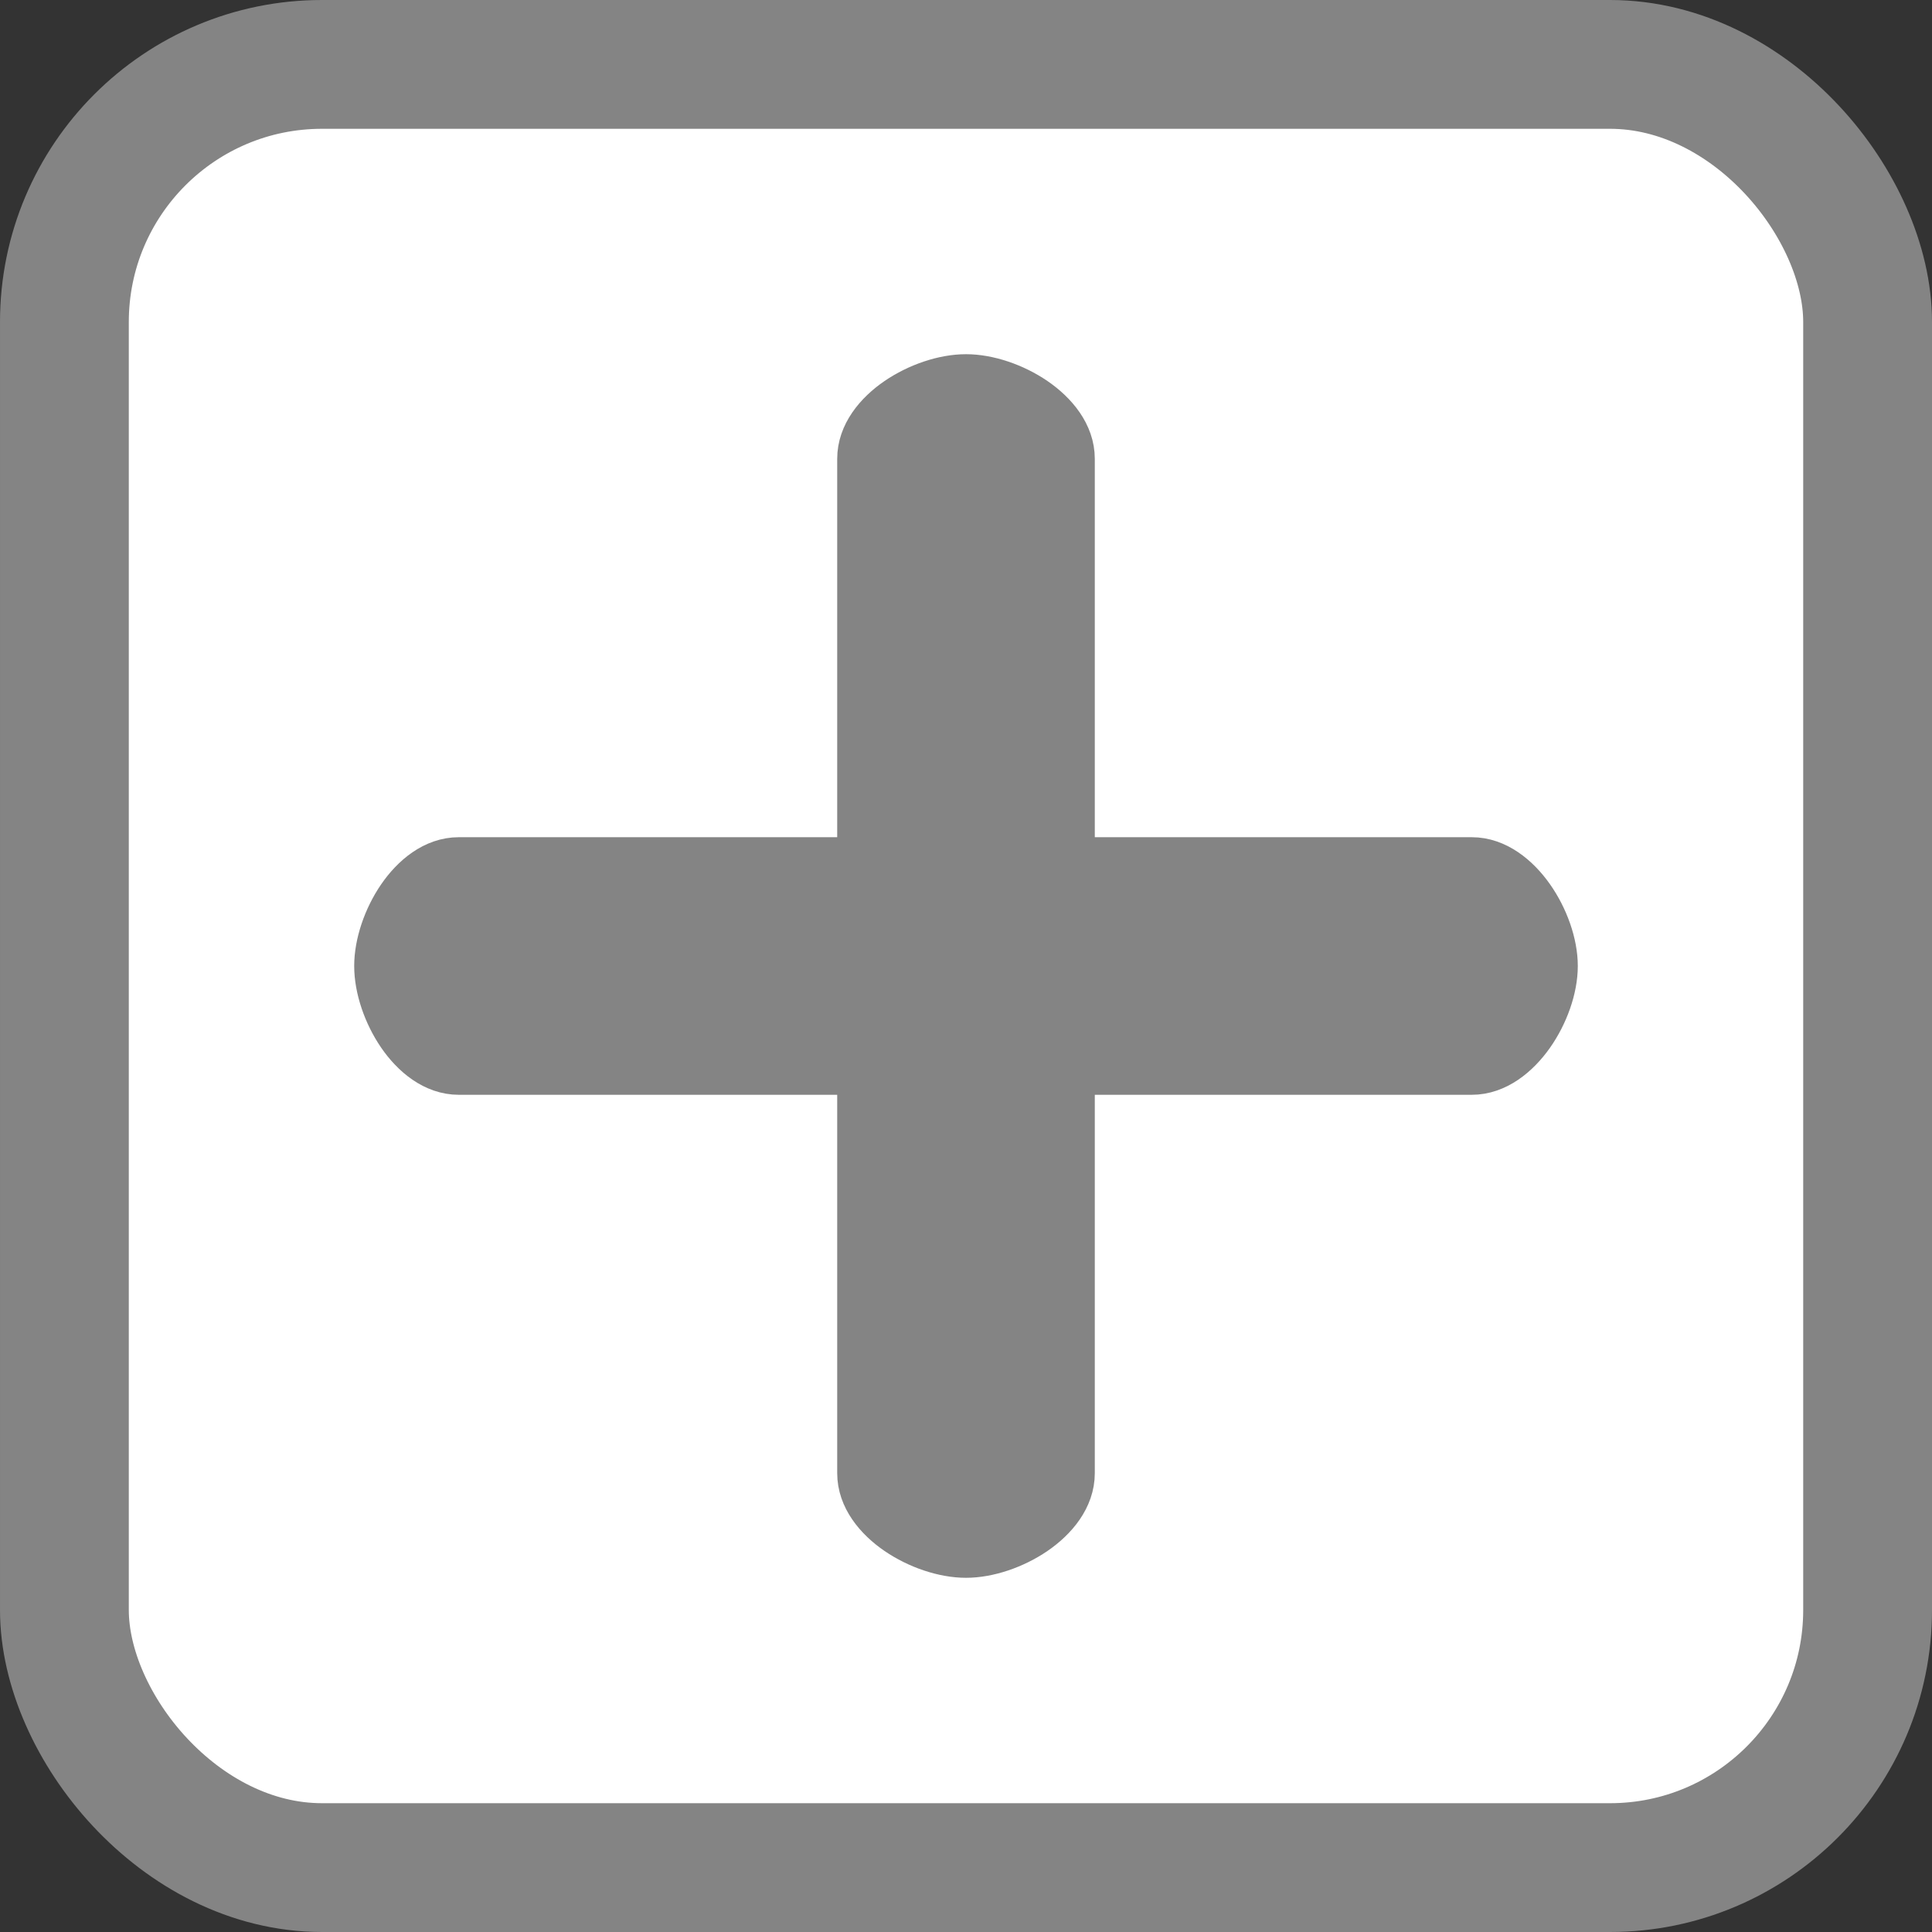 <svg width="30" height="30" viewBox="0 0 30 30" fill="none" xmlns="http://www.w3.org/2000/svg">
<rect x="0" y="0" width="30" height="30" fill="#333333" stroke="none"/>
<rect x="1" y="1" width="28" height="28" rx="4" fill="white" stroke="#848484" stroke-width="2"/>
<path d="M22.852 13.25H16.75V7.125C16.75 6.693 16.45 6.346 16.124 6.123C15.792 5.896 15.369 5.75 15 5.75C14.631 5.75 14.208 5.896 13.876 6.123C13.55 6.346 13.25 6.693 13.25 7.125V13.25H7.125C6.693 13.25 6.346 13.55 6.123 13.876C5.896 14.208 5.75 14.631 5.75 15C5.75 15.369 5.896 15.792 6.123 16.124C6.346 16.45 6.693 16.75 7.125 16.75H13.25V22.875C13.25 23.307 13.55 23.654 13.876 23.877C14.208 24.104 14.631 24.25 15 24.25C15.369 24.25 15.792 24.104 16.124 23.877C16.45 23.654 16.75 23.307 16.75 22.875V16.75H22.852C23.282 16.75 23.634 16.452 23.863 16.127C24.096 15.796 24.25 15.372 24.25 15C24.25 14.628 24.096 14.204 23.863 13.873C23.634 13.548 23.282 13.25 22.852 13.25Z" fill="#848484" stroke="#848484" stroke-width="0.5"/>
</svg>
